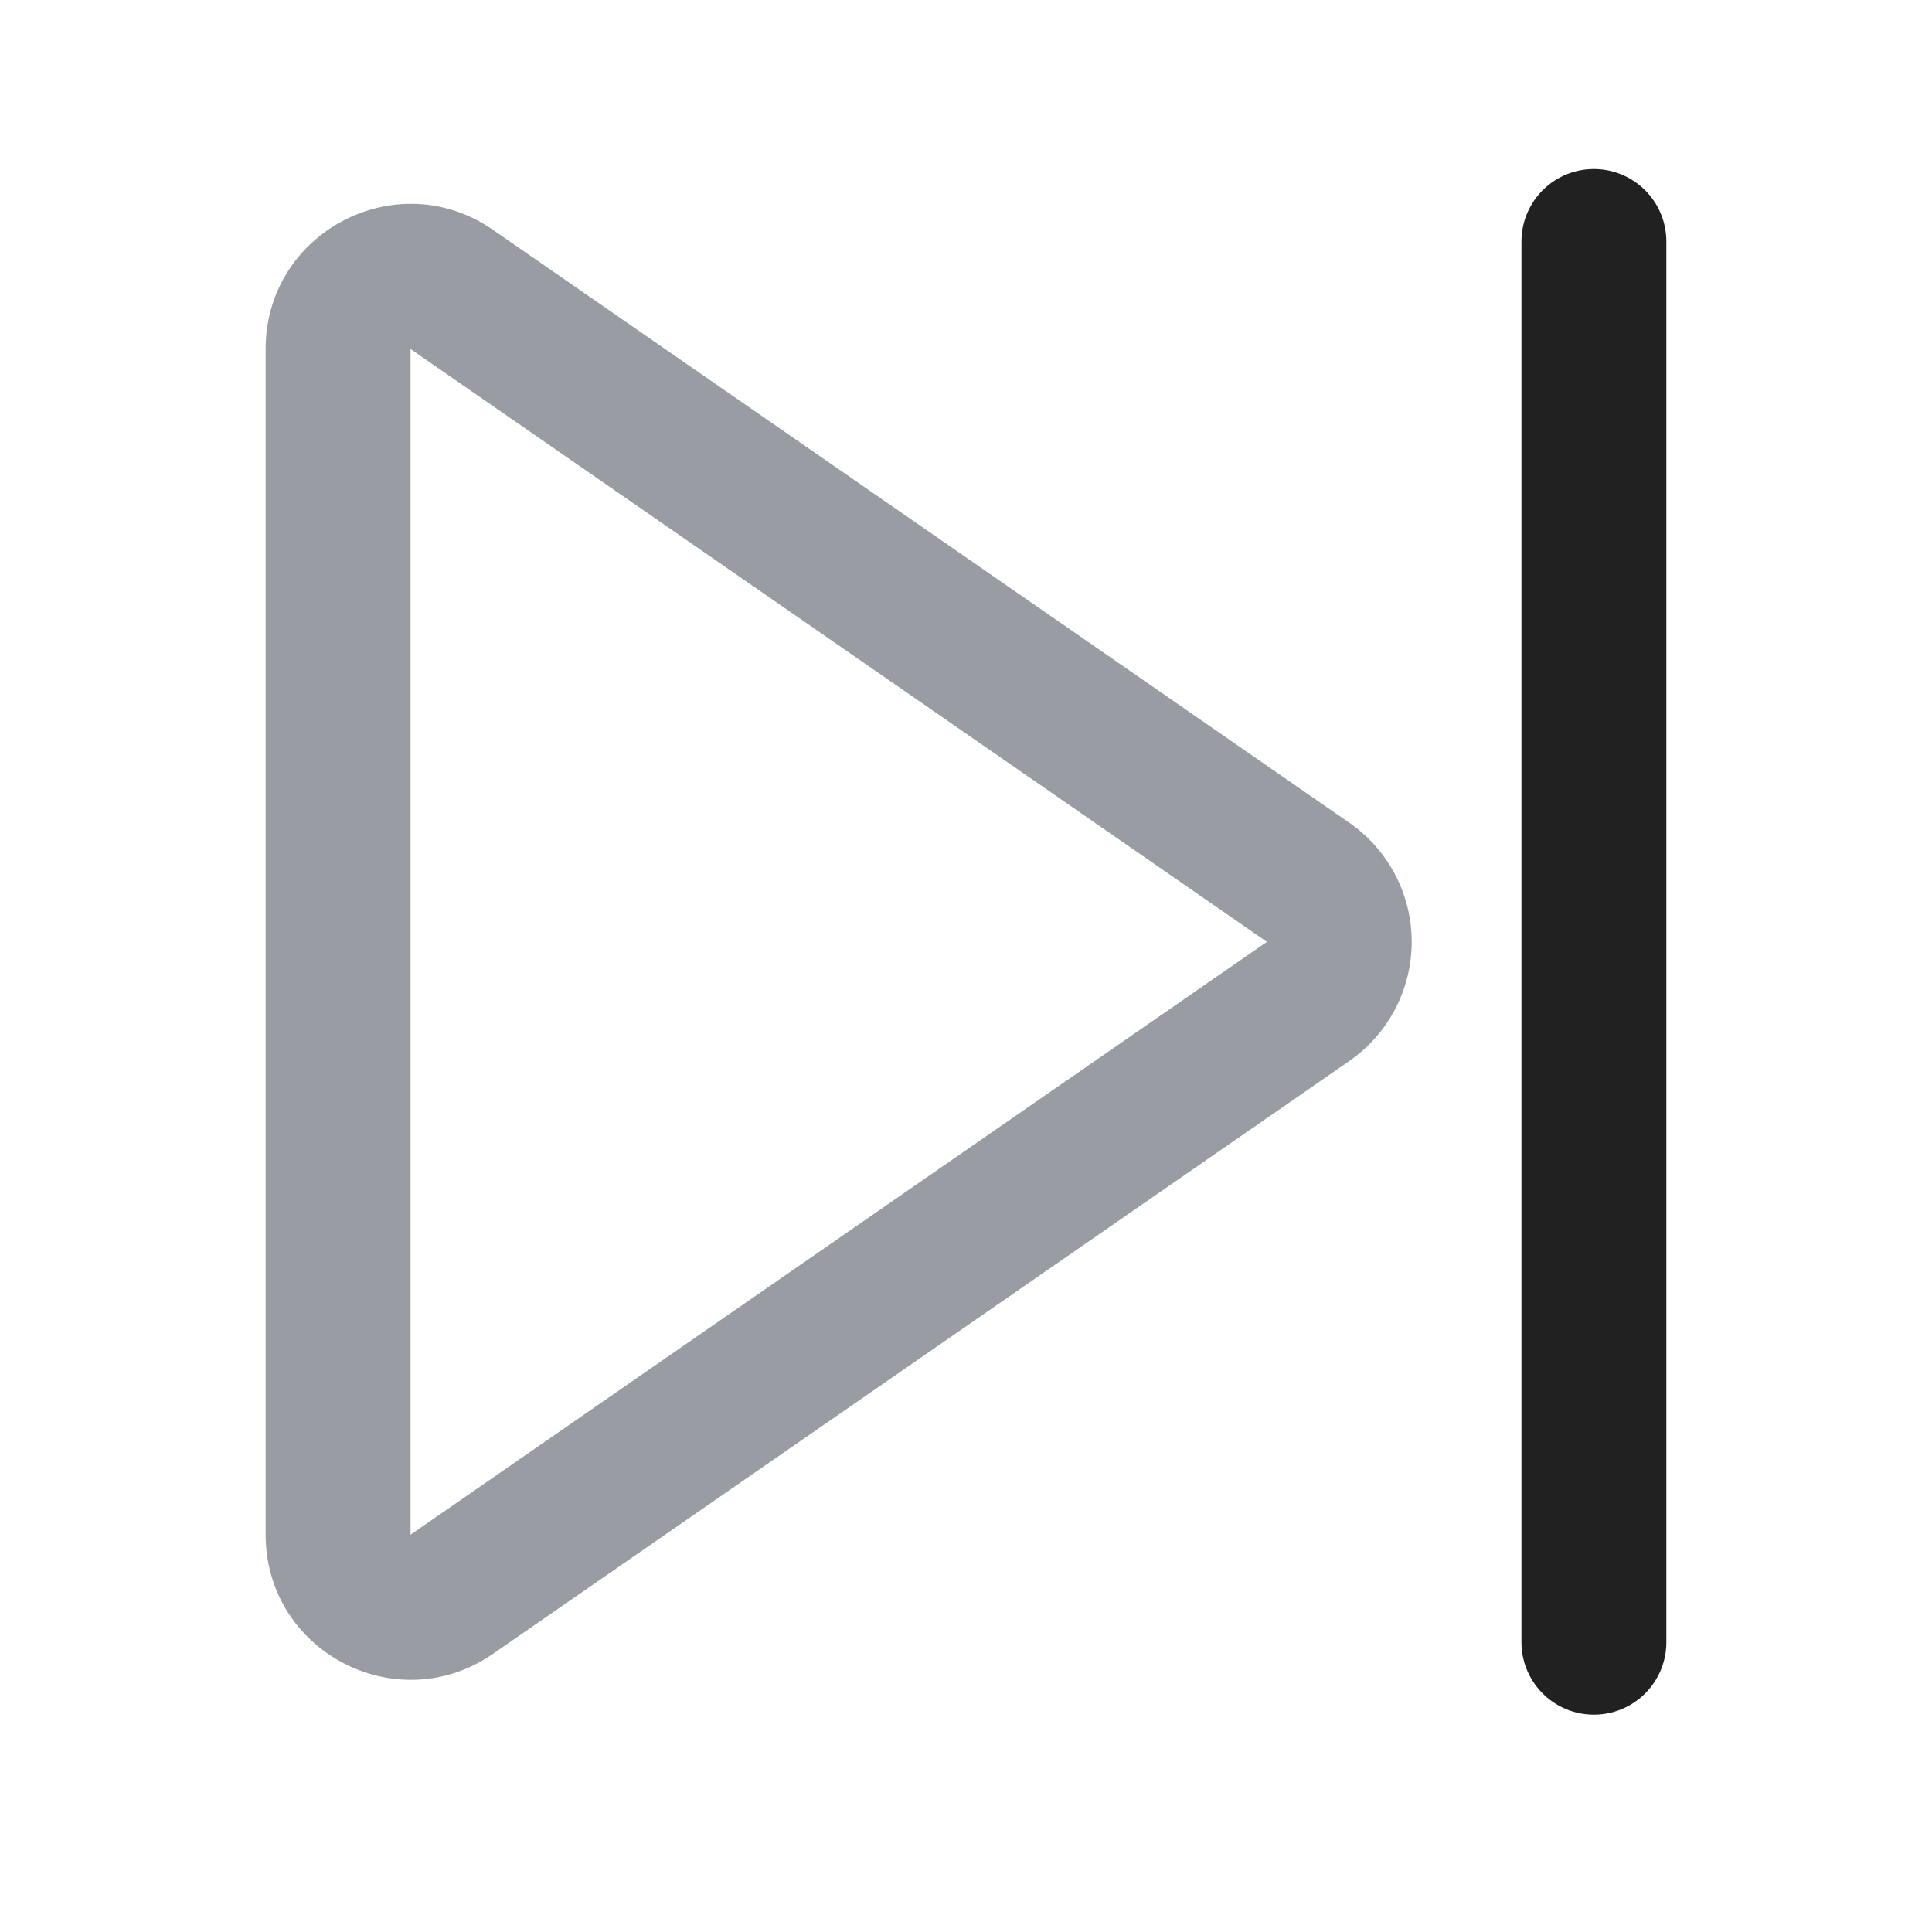<svg xmlns="http://www.w3.org/2000/svg" width="20" height="20" fill="none" viewBox="0 0 20 20"><path fill="#9A9CA3" fill-rule="evenodd" d="m4.25 15.887 8.865-6.137L4.25 3.613v12.274Zm9.718-4.904a1.5 1.5 0 0 0 0-2.466L5.104 2.38c-.995-.69-2.354.023-2.354 1.233v12.274c0 1.21 1.359 1.922 2.354 1.233l8.865-6.137Z" clip-rule="evenodd"/><path fill="#212121" fill-rule="evenodd" d="M16.5 1.75a.75.75 0 0 1 .75.75V17a.75.75 0 0 1-1.5 0V2.5a.75.75 0 0 1 .75-.75Z" clip-rule="evenodd"/></svg>